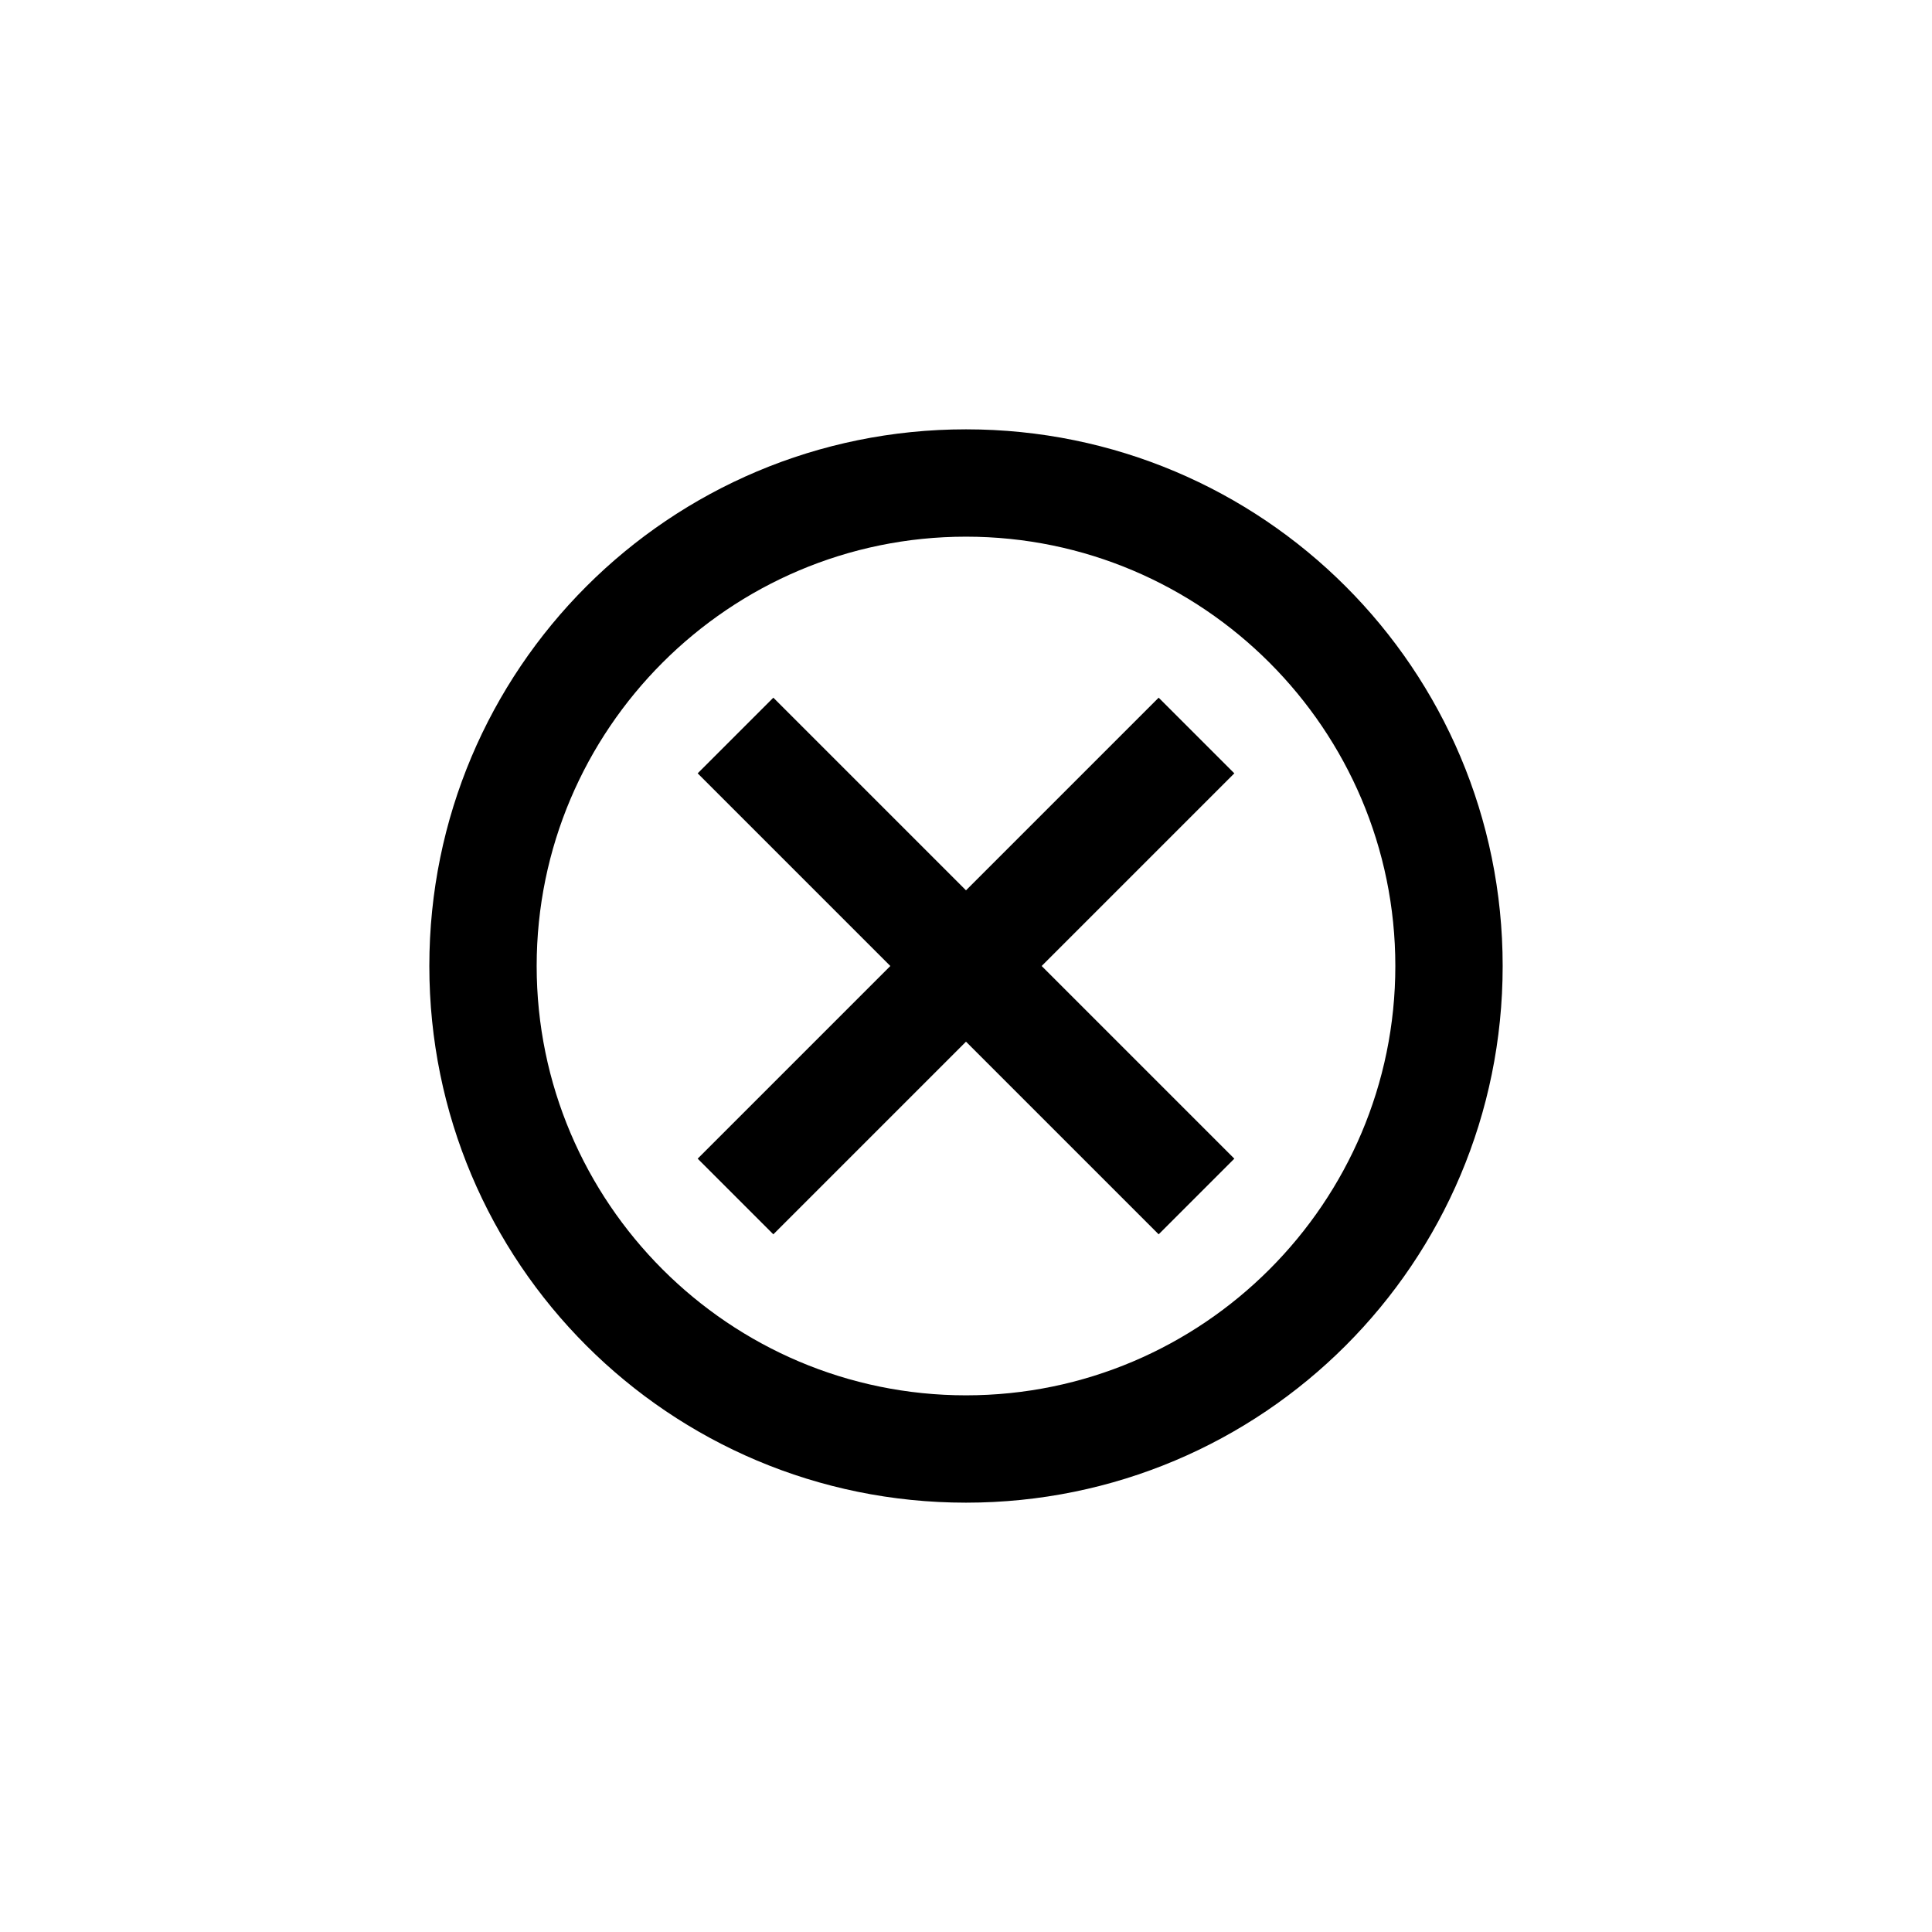 <svg width="36" height="36" viewBox="0 0 36 36" fill="none" xmlns="http://www.w3.org/2000/svg">
<rect width="36" height="36" fill="none"/>
<path fill-rule="evenodd" clip-rule="evenodd" d="M18 8C12.47 8 8 12.47 8 18C8 23.53 12.47 28 18 28C23.53 28 28 23.53 28 18C28 12.47 23.53 8 18 8ZM18 26C13.59 26 10 22.41 10 18C10 13.59 13.59 10 18 10C22.41 10 26 13.59 26 18C26 22.41 22.41 26 18 26ZM18 16.59L21.59 13L23 14.41L19.41 18L23 21.59L21.59 23L18 19.41L14.41 23L13 21.59L16.59 18L13 14.41L14.41 13L18 16.59Z" fill="black"/>
</svg>
